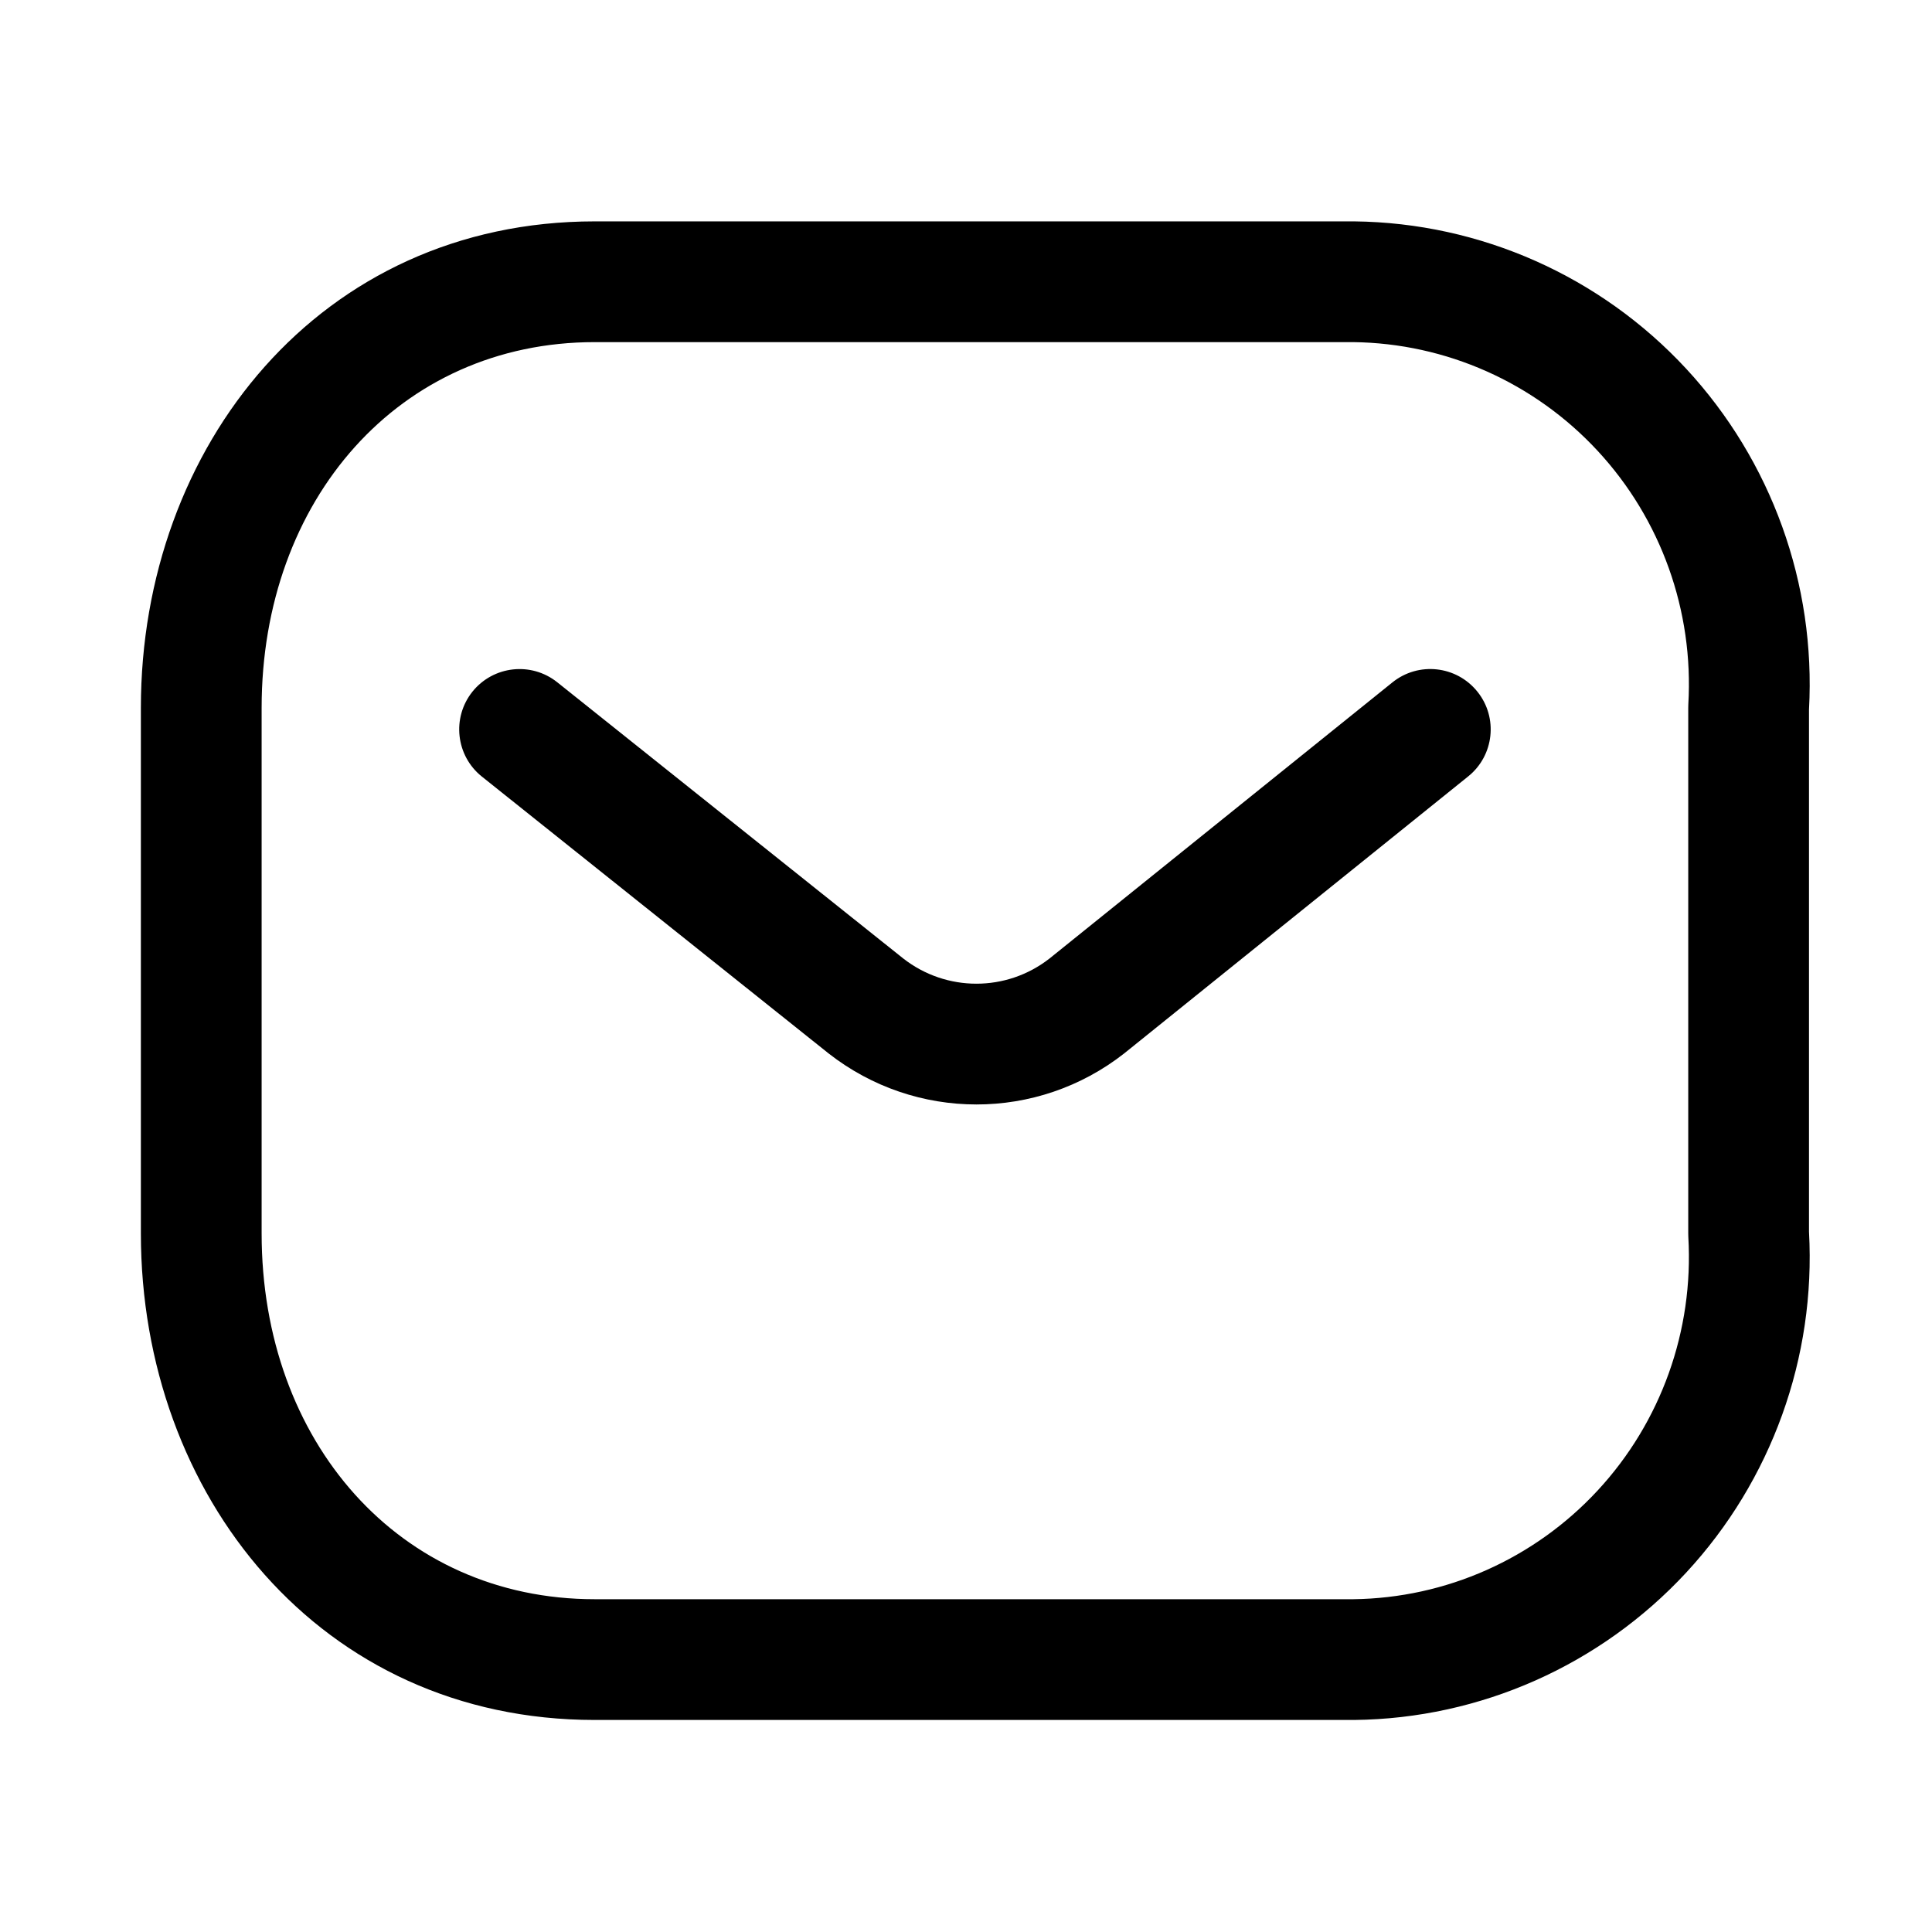 <svg width="24" height="24" viewBox="0 0 24 24" xmlns="http://www.w3.org/2000/svg">
    <path d="M7.388 4.25C4.959 4.25 3.25 6.208 3.25 8.794V15.322C3.25 17.908 4.959 19.866 7.388 19.866H16.811C17.963 19.852 19.059 19.365 19.846 18.516C20.634 17.666 21.041 16.528 20.973 15.366C20.972 15.351 20.972 15.337 20.972 15.322V8.794C20.972 8.779 20.972 8.765 20.973 8.75C21.041 7.588 20.634 6.45 19.846 5.6C19.059 4.751 17.963 4.264 16.811 4.25H7.388ZM1.75 8.794C1.75 5.543 3.977 2.75 7.388 2.75H16.824C18.39 2.768 19.88 3.43 20.946 4.58C22.007 5.725 22.558 7.255 22.472 8.815V15.301C22.558 16.861 22.007 18.391 20.946 19.536C19.88 20.686 18.39 21.349 16.824 21.366L16.816 21.366L7.388 21.366C3.977 21.366 1.75 18.574 1.75 15.322V8.794Z"/>
    <path d="M5.868 8.593C6.127 8.27 6.598 8.217 6.922 8.475L11.221 11.907C11.756 12.324 12.502 12.324 13.036 11.908L17.297 8.477C17.62 8.217 18.092 8.268 18.352 8.591C18.612 8.913 18.561 9.386 18.238 9.645L13.965 13.086C12.886 13.932 11.373 13.931 10.293 13.086L10.288 13.082L5.986 9.647C5.663 9.389 5.61 8.917 5.868 8.593Z"/>
</svg>
